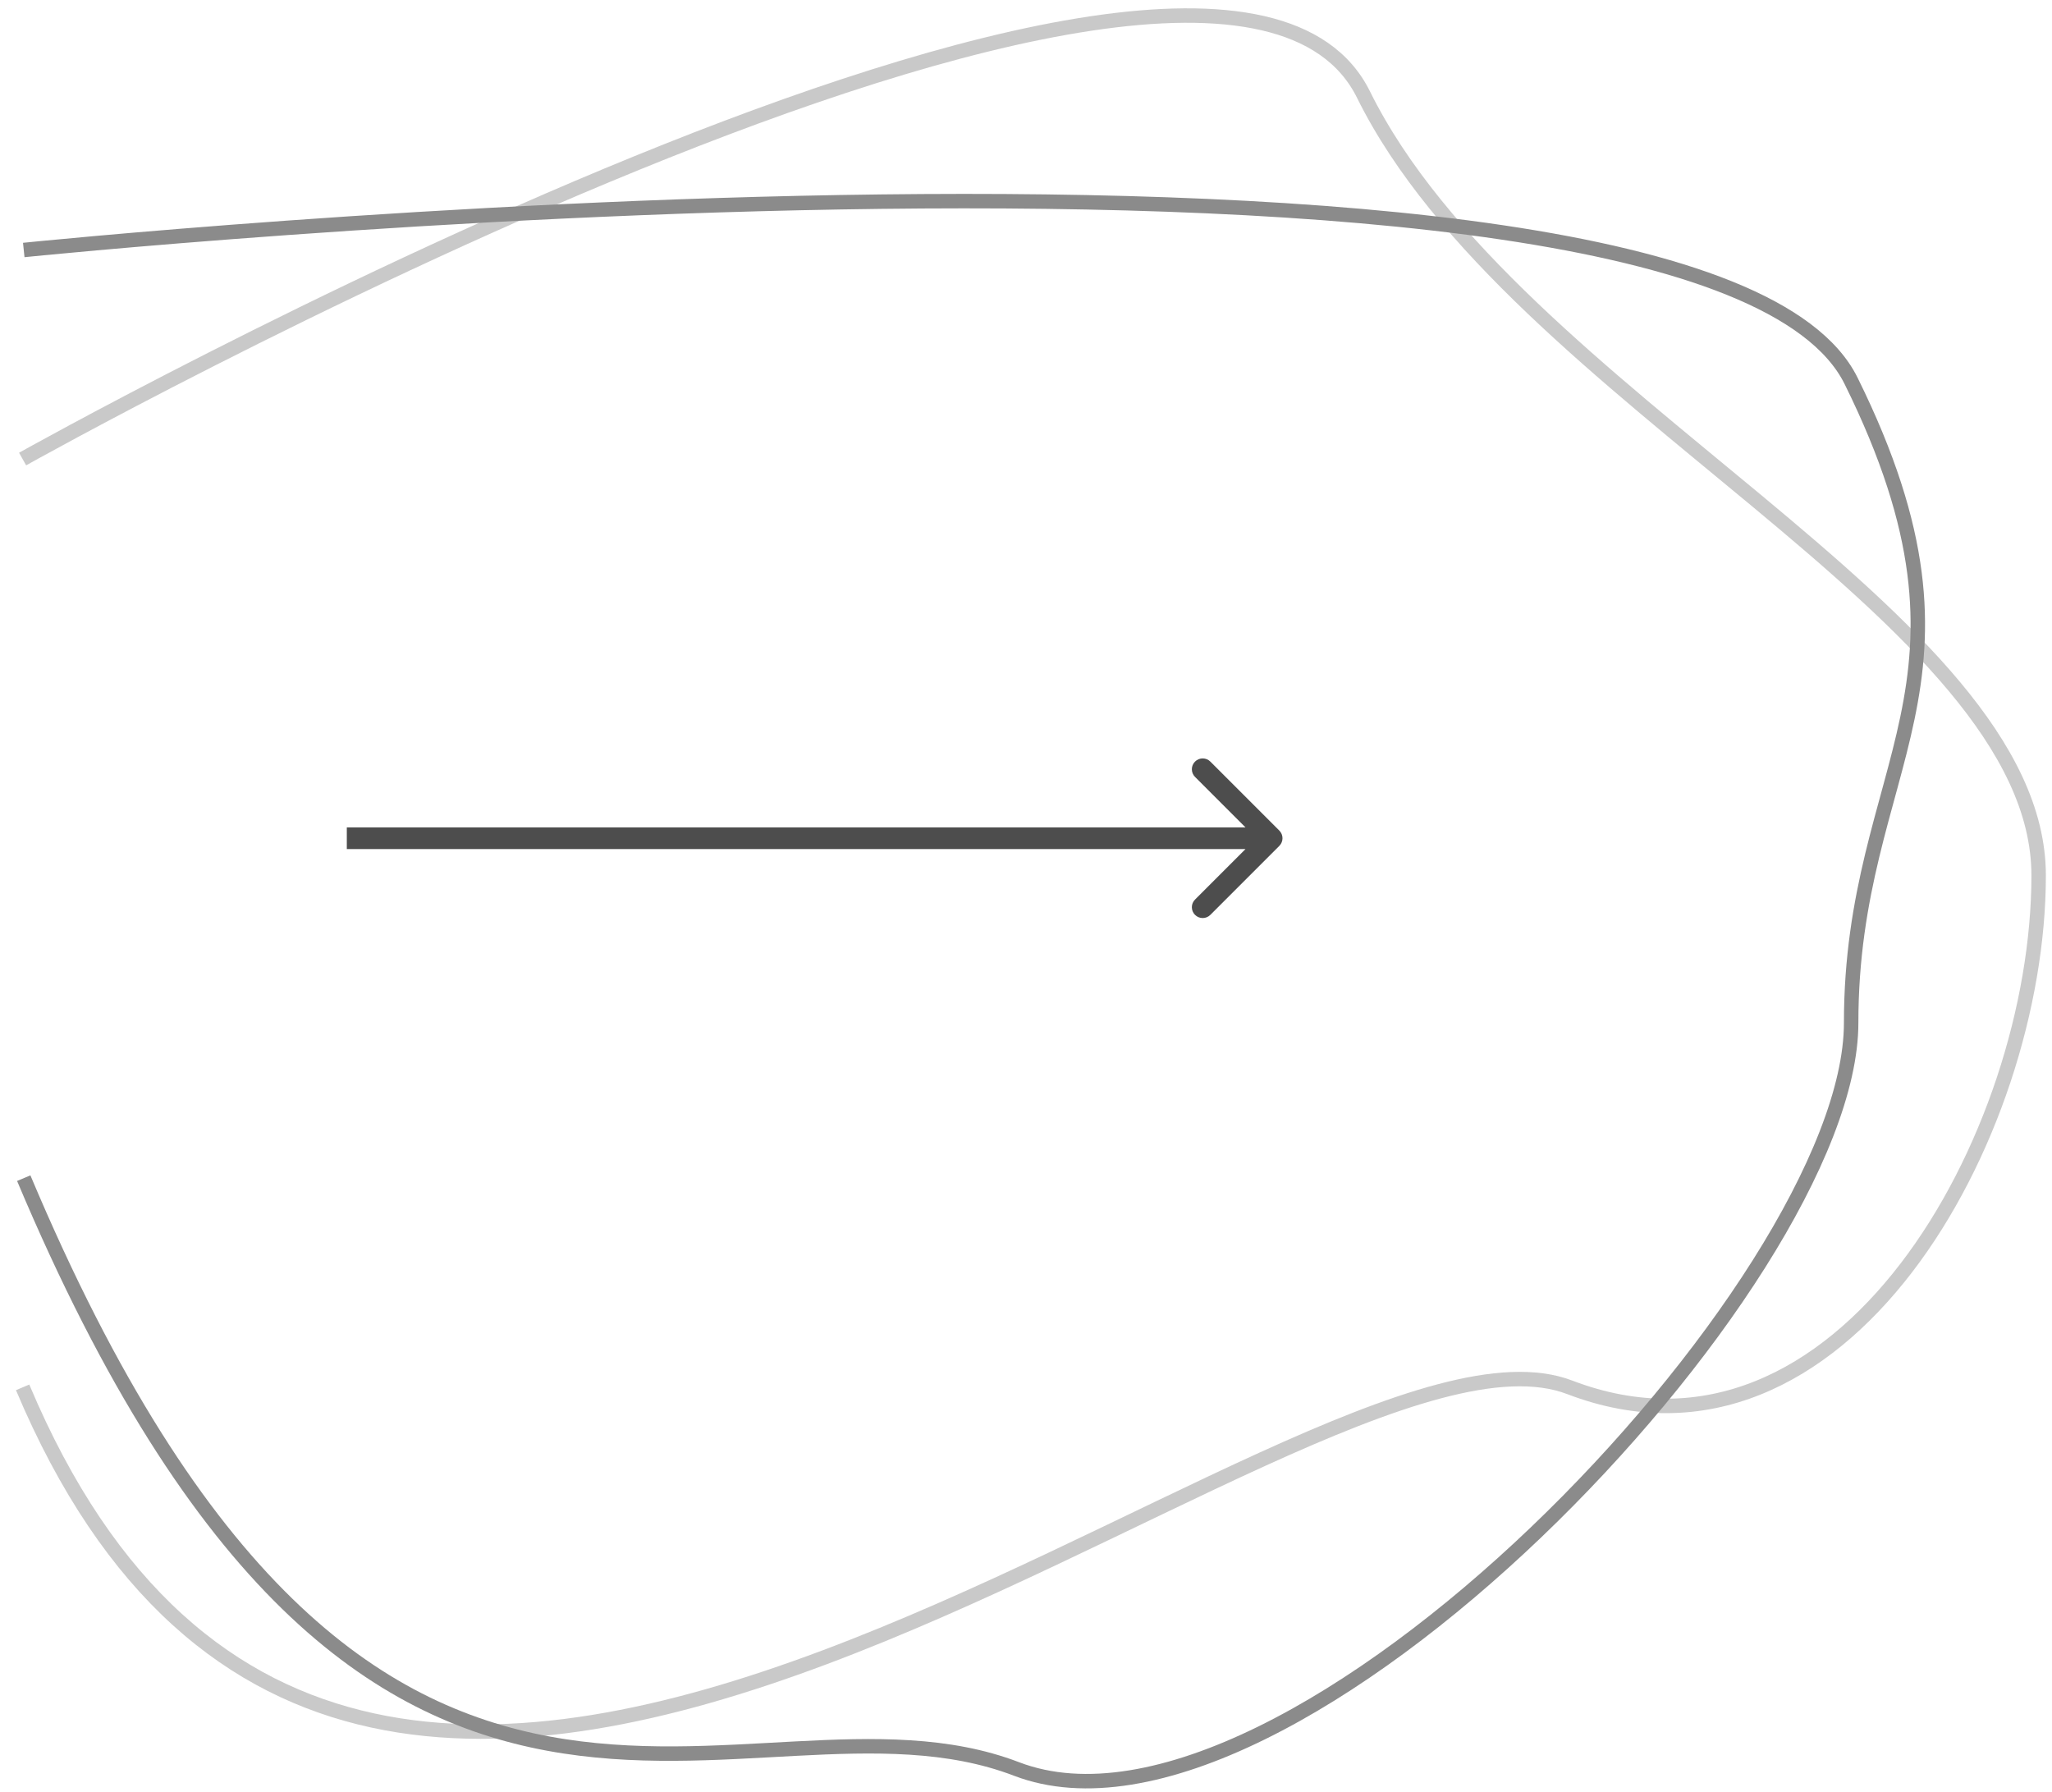 <svg width="142" height="124" viewBox="0 0 142 124" fill="none" xmlns="http://www.w3.org/2000/svg">
<path d="M1.564 31.762C1.564 31.762 83.97 -14.453 94.357 6.549C104.743 27.552 141.075 42.566 141.076 60.576C141.077 78.586 127.449 103.199 108.631 95.996C89.813 88.792 25.576 153.027 1.566 95.996" stroke="#C9C9C9"/>
<path d="M1.644 17.298C1.644 17.298 117.713 5.356 128.099 26.358C138.485 47.36 128.099 52.763 128.101 70.773C128.102 88.783 89.162 129.605 70.344 122.401C51.526 115.197 25.653 138.552 1.643 81.521" stroke="#8B8B8B"/>
<path d="M88.53 58.53C88.823 58.237 88.823 57.763 88.53 57.47L83.757 52.697C83.465 52.404 82.99 52.404 82.697 52.697C82.404 52.99 82.404 53.465 82.697 53.757L86.939 58L82.697 62.243C82.404 62.535 82.404 63.01 82.697 63.303C82.99 63.596 83.465 63.596 83.757 63.303L88.53 58.53ZM24 58.75H88V57.25H24V58.75Z" fill="#4D4D4D"/>
</svg>
